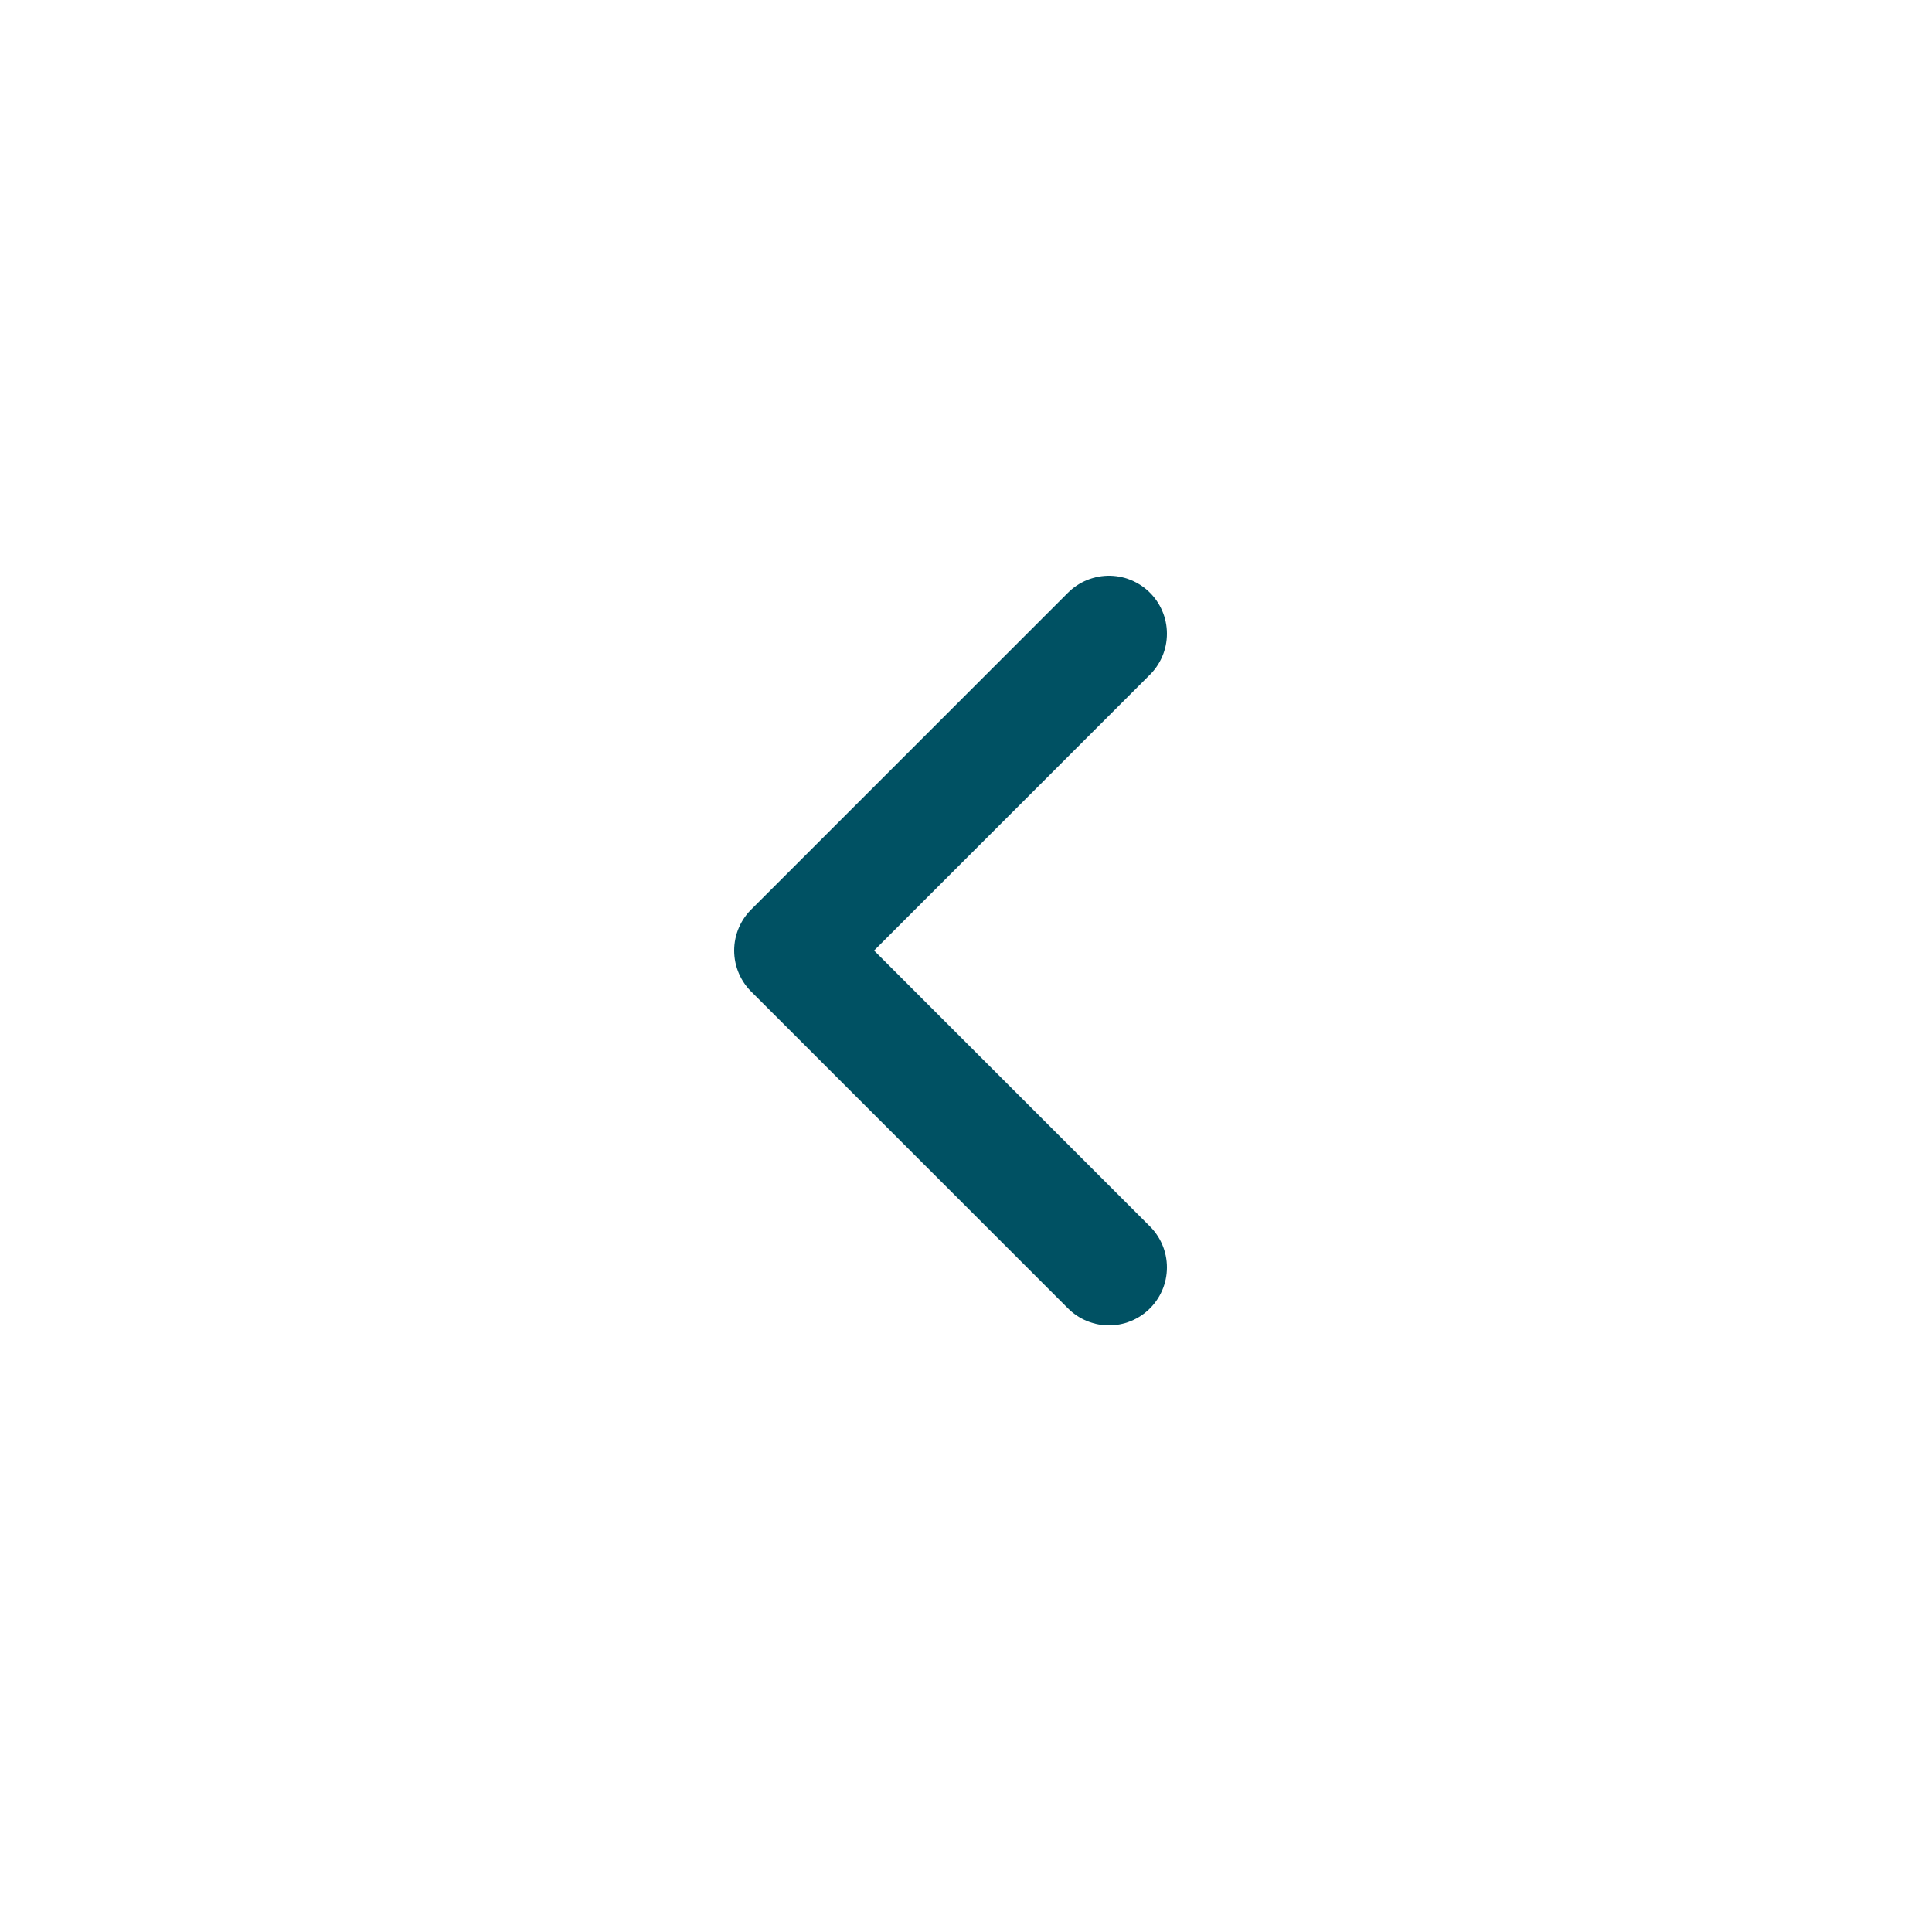 <svg width="25" height="25" viewBox="0 0 25 25" fill="none" xmlns="http://www.w3.org/2000/svg">
<path d="M14.35 8.2L10.25 12.3L14.35 16.4" stroke="#005163" stroke-width="1.5" stroke-linecap="round" stroke-linejoin="round"/>
</svg>
